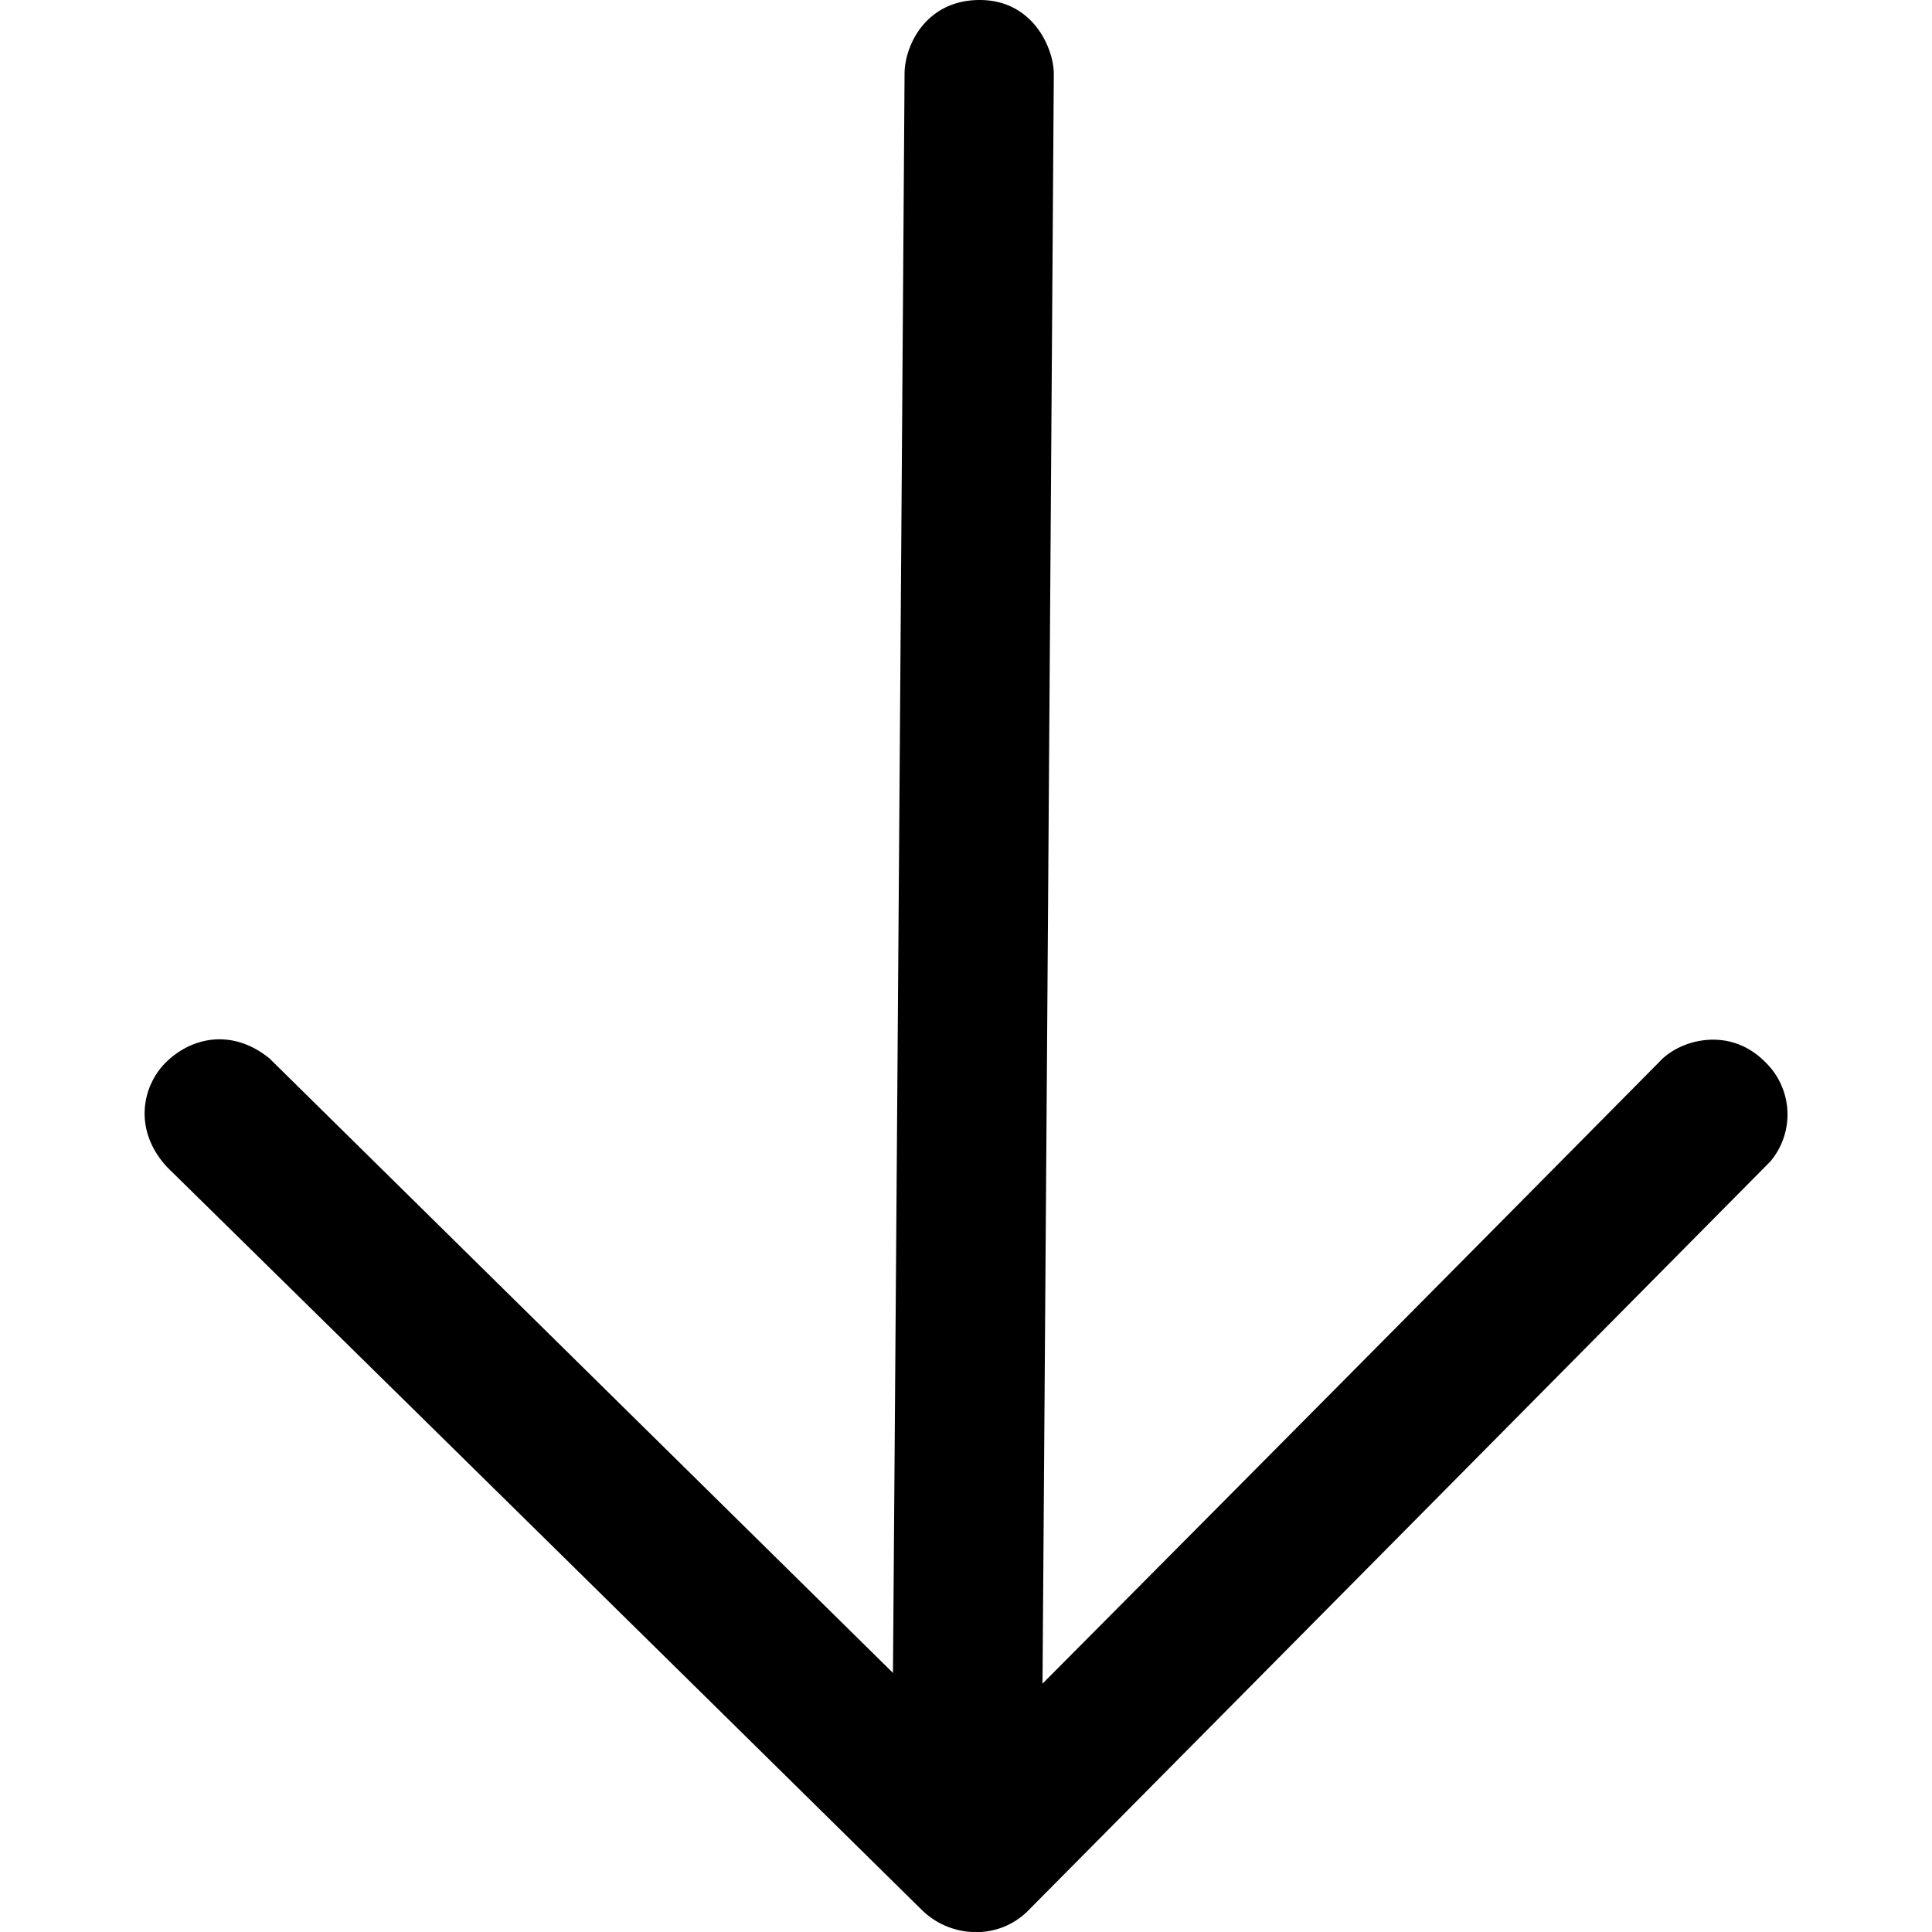<svg xmlns="http://www.w3.org/2000/svg" width="3em" height="3em" viewBox="0 0 20 20"><path fill="currentColor" fill-rule="evenodd" d="M9.364.765q-.056 8.128-.12 16.553L2.79 10.957c-.385-.312-.802-.221-1.067.035c-.248.24-.353.7.007 1.09q3.552 3.49 7.82 7.697a.8.8 0 0 0 .554.222a.75.75 0 0 0 .539-.222q4.089-4.125 7.683-7.755a.754.754 0 0 0-.055-1.032c-.371-.374-.885-.229-1.093 0a3546 3546 0 0 1-6.386 6.437q.061-8.413.117-16.664c0-.26-.212-.765-.767-.765s-.778.469-.778.765"/></svg>